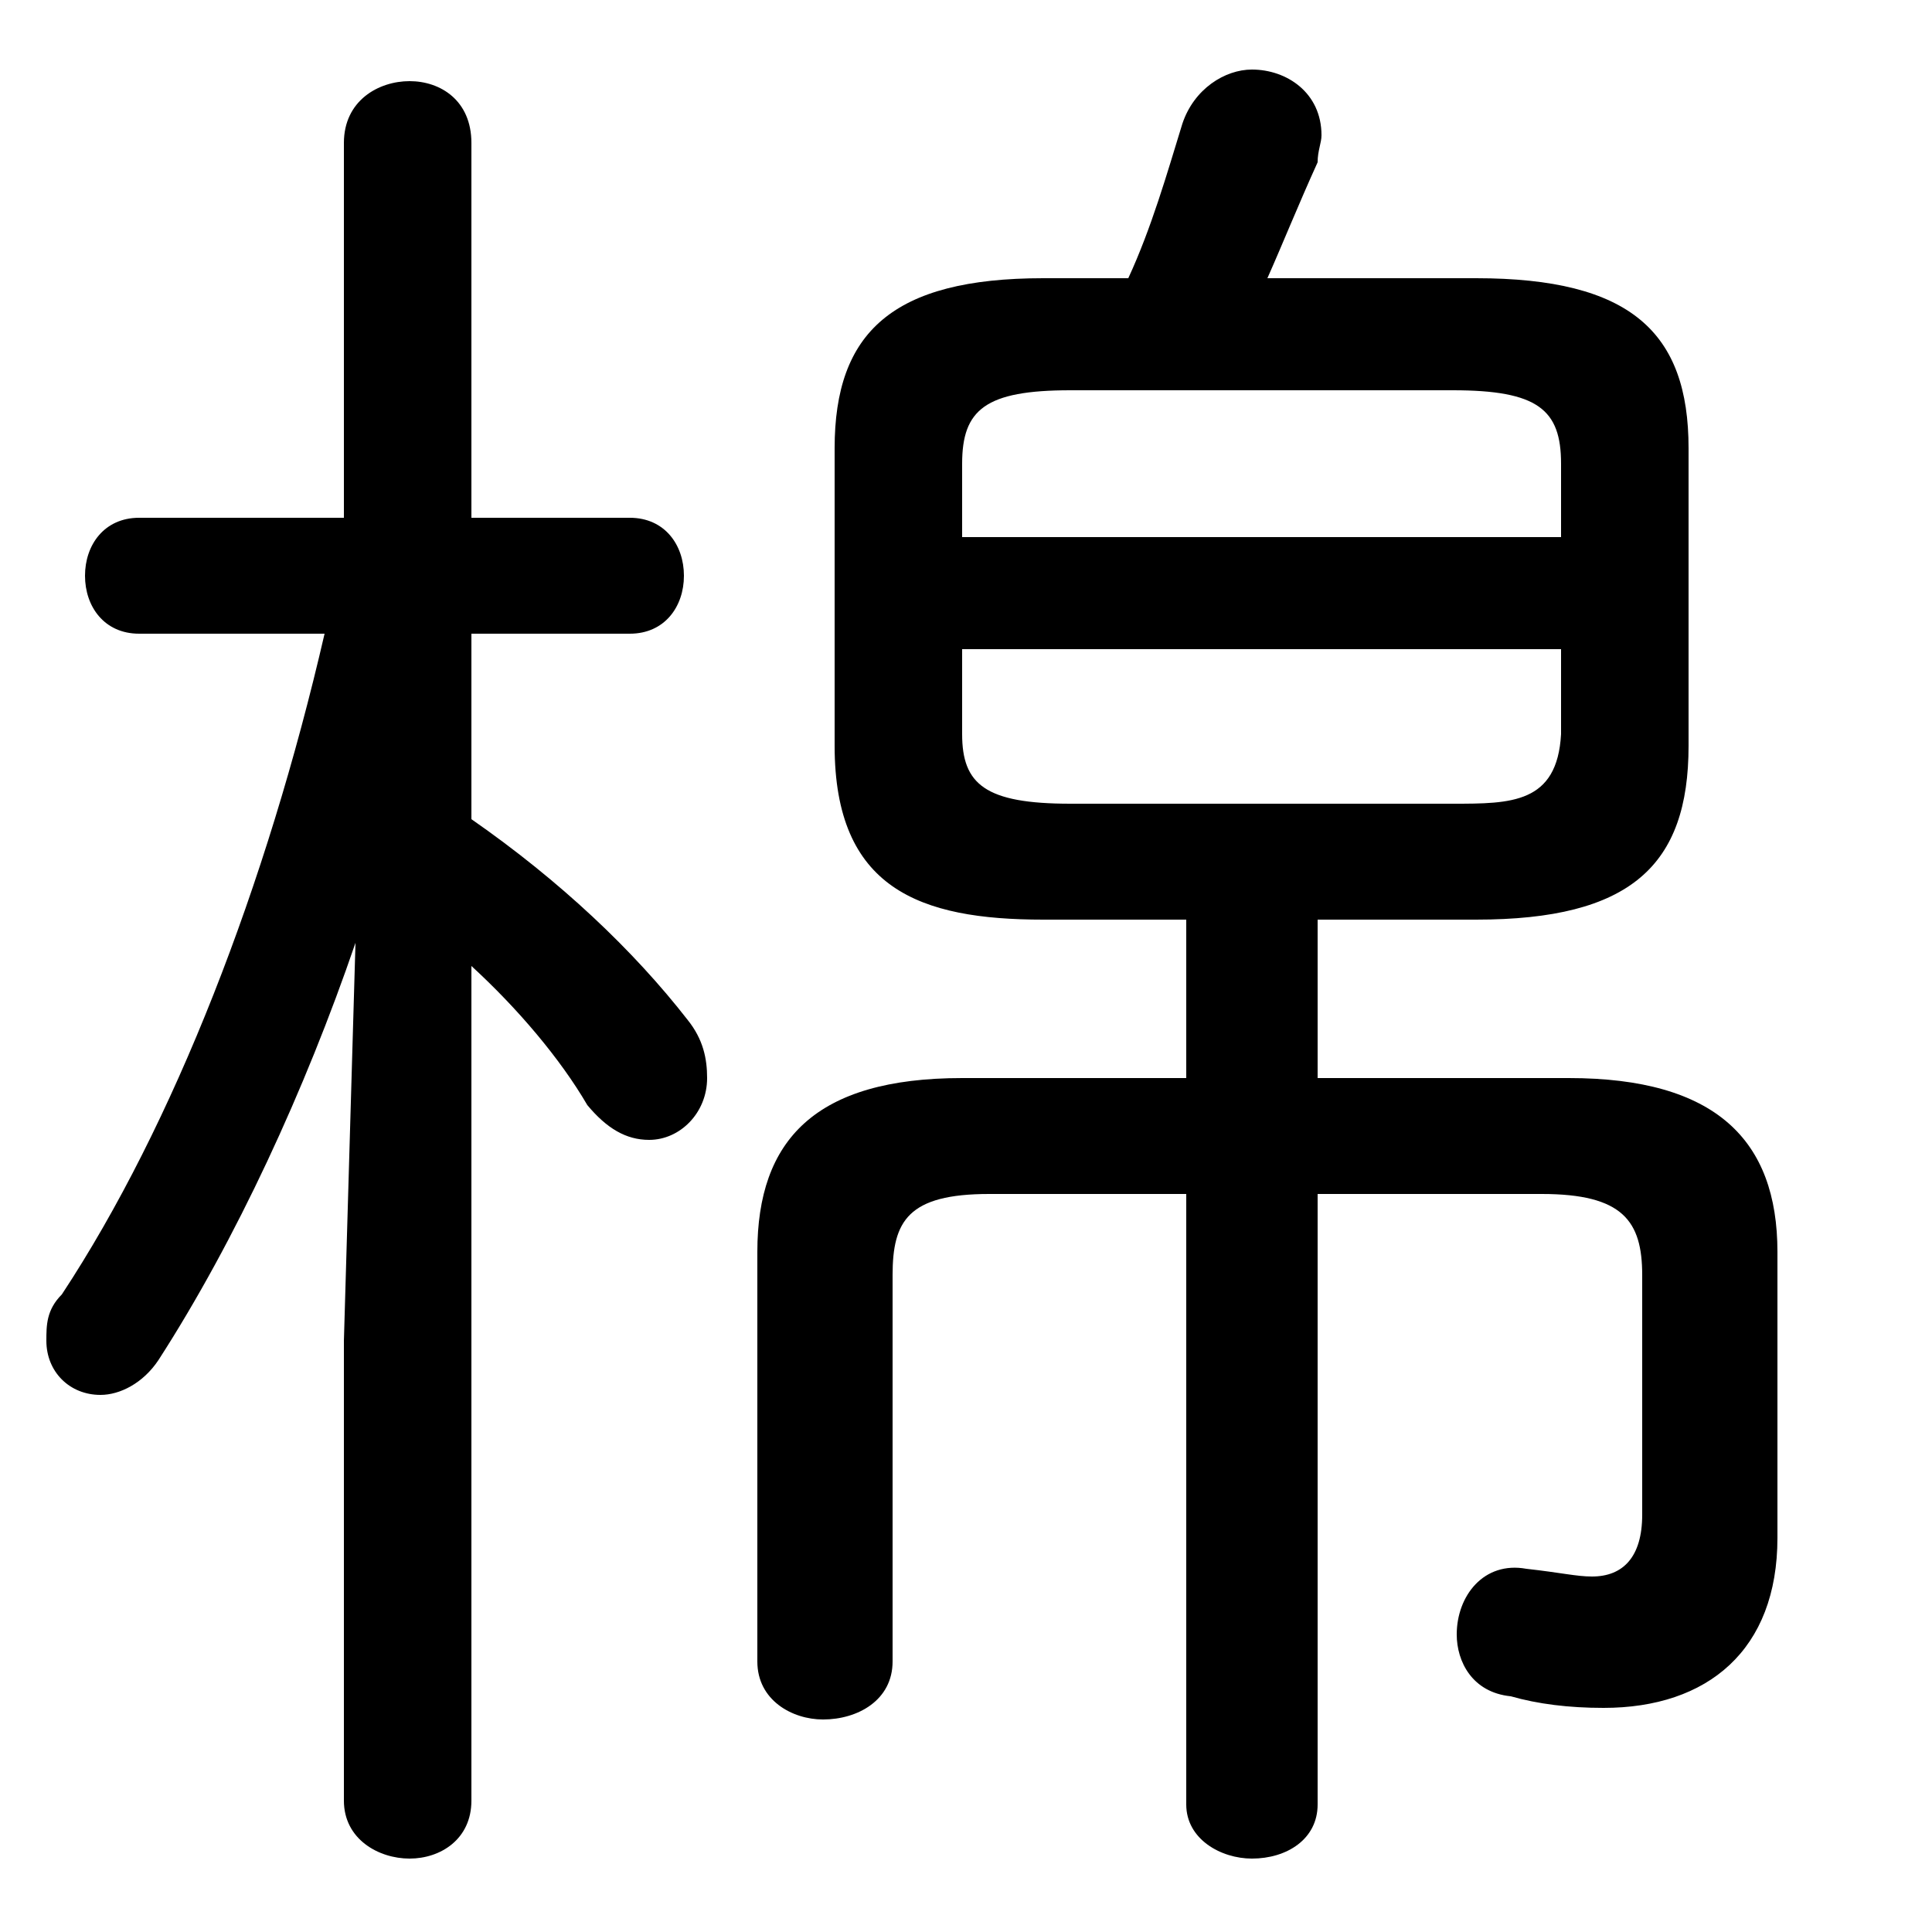 <svg xmlns="http://www.w3.org/2000/svg" viewBox="0 -44.0 50.0 50.0">
    <rect x="0" y="-44.0" width="50.0" height="50.0" fill="#808080" stroke="none"/>
    <g transform="scale(1, -1)">
        <!-- ボディの枠 -->
        <rect x="0" y="-6.0" width="50.0" height="50.0"
            stroke="white" fill="white"/>
        <!-- グリフ座標系の原点 -->
        <circle cx="0" cy="0" r="5" fill="white"/>
        <!-- グリフのアウトライン -->
        <g style="fill:black;stroke:#000000;stroke-width:0;stroke-linecap:round;stroke-linejoin:round;">
        <path d="M 34.1 20.2 L 38.2 20.2 C 42.2 20.2 43.7 21.6 43.7 24.7 L 43.7 32.4 C 43.7 35.4 42.2 36.8 38.2 36.8 L 32.8 36.8 C 33.2 37.7 33.6 38.7 34.1 39.8 C 34.1 40.1 34.2 40.3 34.2 40.5 C 34.2 41.6 33.3 42.2 32.4 42.2 C 31.7 42.2 30.9 41.7 30.6 40.8 C 30.2 39.5 29.8 38.1 29.2 36.8 L 27.0 36.8 C 23.1 36.8 21.6 35.4 21.6 32.4 L 21.6 24.7 C 21.6 21.0 23.8 20.2 27.0 20.2 L 30.7 20.2 L 30.7 16.1 L 24.9 16.1 C 21.1 16.1 19.6 14.5 19.6 11.6 L 19.6 1.0 C 19.6 0.0 20.5 -0.5 21.3 -0.5 C 22.2 -0.5 23.1 0.0 23.1 1.0 L 23.1 11.0 C 23.1 12.4 23.5 13.1 25.6 13.1 L 30.7 13.1 L 30.7 -2.7 C 30.7 -3.6 31.6 -4.1 32.4 -4.1 C 33.3 -4.1 34.1 -3.6 34.1 -2.7 L 34.1 13.1 L 39.9 13.1 C 42.0 13.1 42.5 12.4 42.5 11.0 L 42.5 4.8 C 42.5 3.7 42.0 3.2 41.2 3.2 C 40.8 3.2 40.4 3.3 39.5 3.4 C 38.4 3.6 37.7 2.7 37.7 1.7 C 37.7 1.0 38.1 0.2 39.1 0.1 C 39.8 -0.1 40.6 -0.2 41.5 -0.2 C 44.2 -0.2 46.0 1.3 46.0 4.2 L 46.0 11.6 C 46.0 14.5 44.4 16.1 40.6 16.1 L 34.1 16.1 Z M 27.7 23.2 C 25.5 23.2 24.9 23.7 24.9 25.0 L 24.9 27.2 L 40.4 27.2 L 40.4 25.0 C 40.3 23.2 39.1 23.2 37.6 23.2 Z M 40.4 30.1 L 24.9 30.1 L 24.9 32.0 C 24.9 33.4 25.5 33.9 27.7 33.9 L 37.6 33.9 C 39.8 33.9 40.4 33.4 40.4 32.0 Z M 8.9 30.6 L 3.6 30.6 C 2.7 30.6 2.2 29.9 2.2 29.1 C 2.2 28.3 2.7 27.6 3.6 27.6 L 8.4 27.6 C 6.9 21.1 4.5 14.9 1.6 10.5 C 1.2 10.1 1.2 9.7 1.2 9.3 C 1.2 8.5 1.8 7.9 2.6 7.9 C 3.1 7.9 3.7 8.2 4.1 8.8 C 6.1 11.9 7.9 15.8 9.2 19.6 L 8.9 9.3 L 8.9 -2.6 C 8.9 -3.6 9.8 -4.1 10.6 -4.1 C 11.4 -4.1 12.2 -3.6 12.2 -2.6 L 12.2 19.0 C 13.4 17.9 14.5 16.6 15.2 15.4 C 15.7 14.8 16.2 14.5 16.8 14.5 C 17.6 14.5 18.3 15.2 18.3 16.1 C 18.3 16.6 18.2 17.1 17.8 17.6 C 16.4 19.4 14.5 21.2 12.2 22.8 L 12.2 27.6 L 16.3 27.6 C 17.2 27.6 17.7 28.3 17.7 29.1 C 17.7 29.9 17.2 30.6 16.3 30.6 L 12.2 30.6 L 12.2 40.3 C 12.2 41.4 11.4 41.9 10.6 41.9 C 9.8 41.9 8.9 41.4 8.9 40.3 Z"/>
    </g>
    </g>
</svg>
